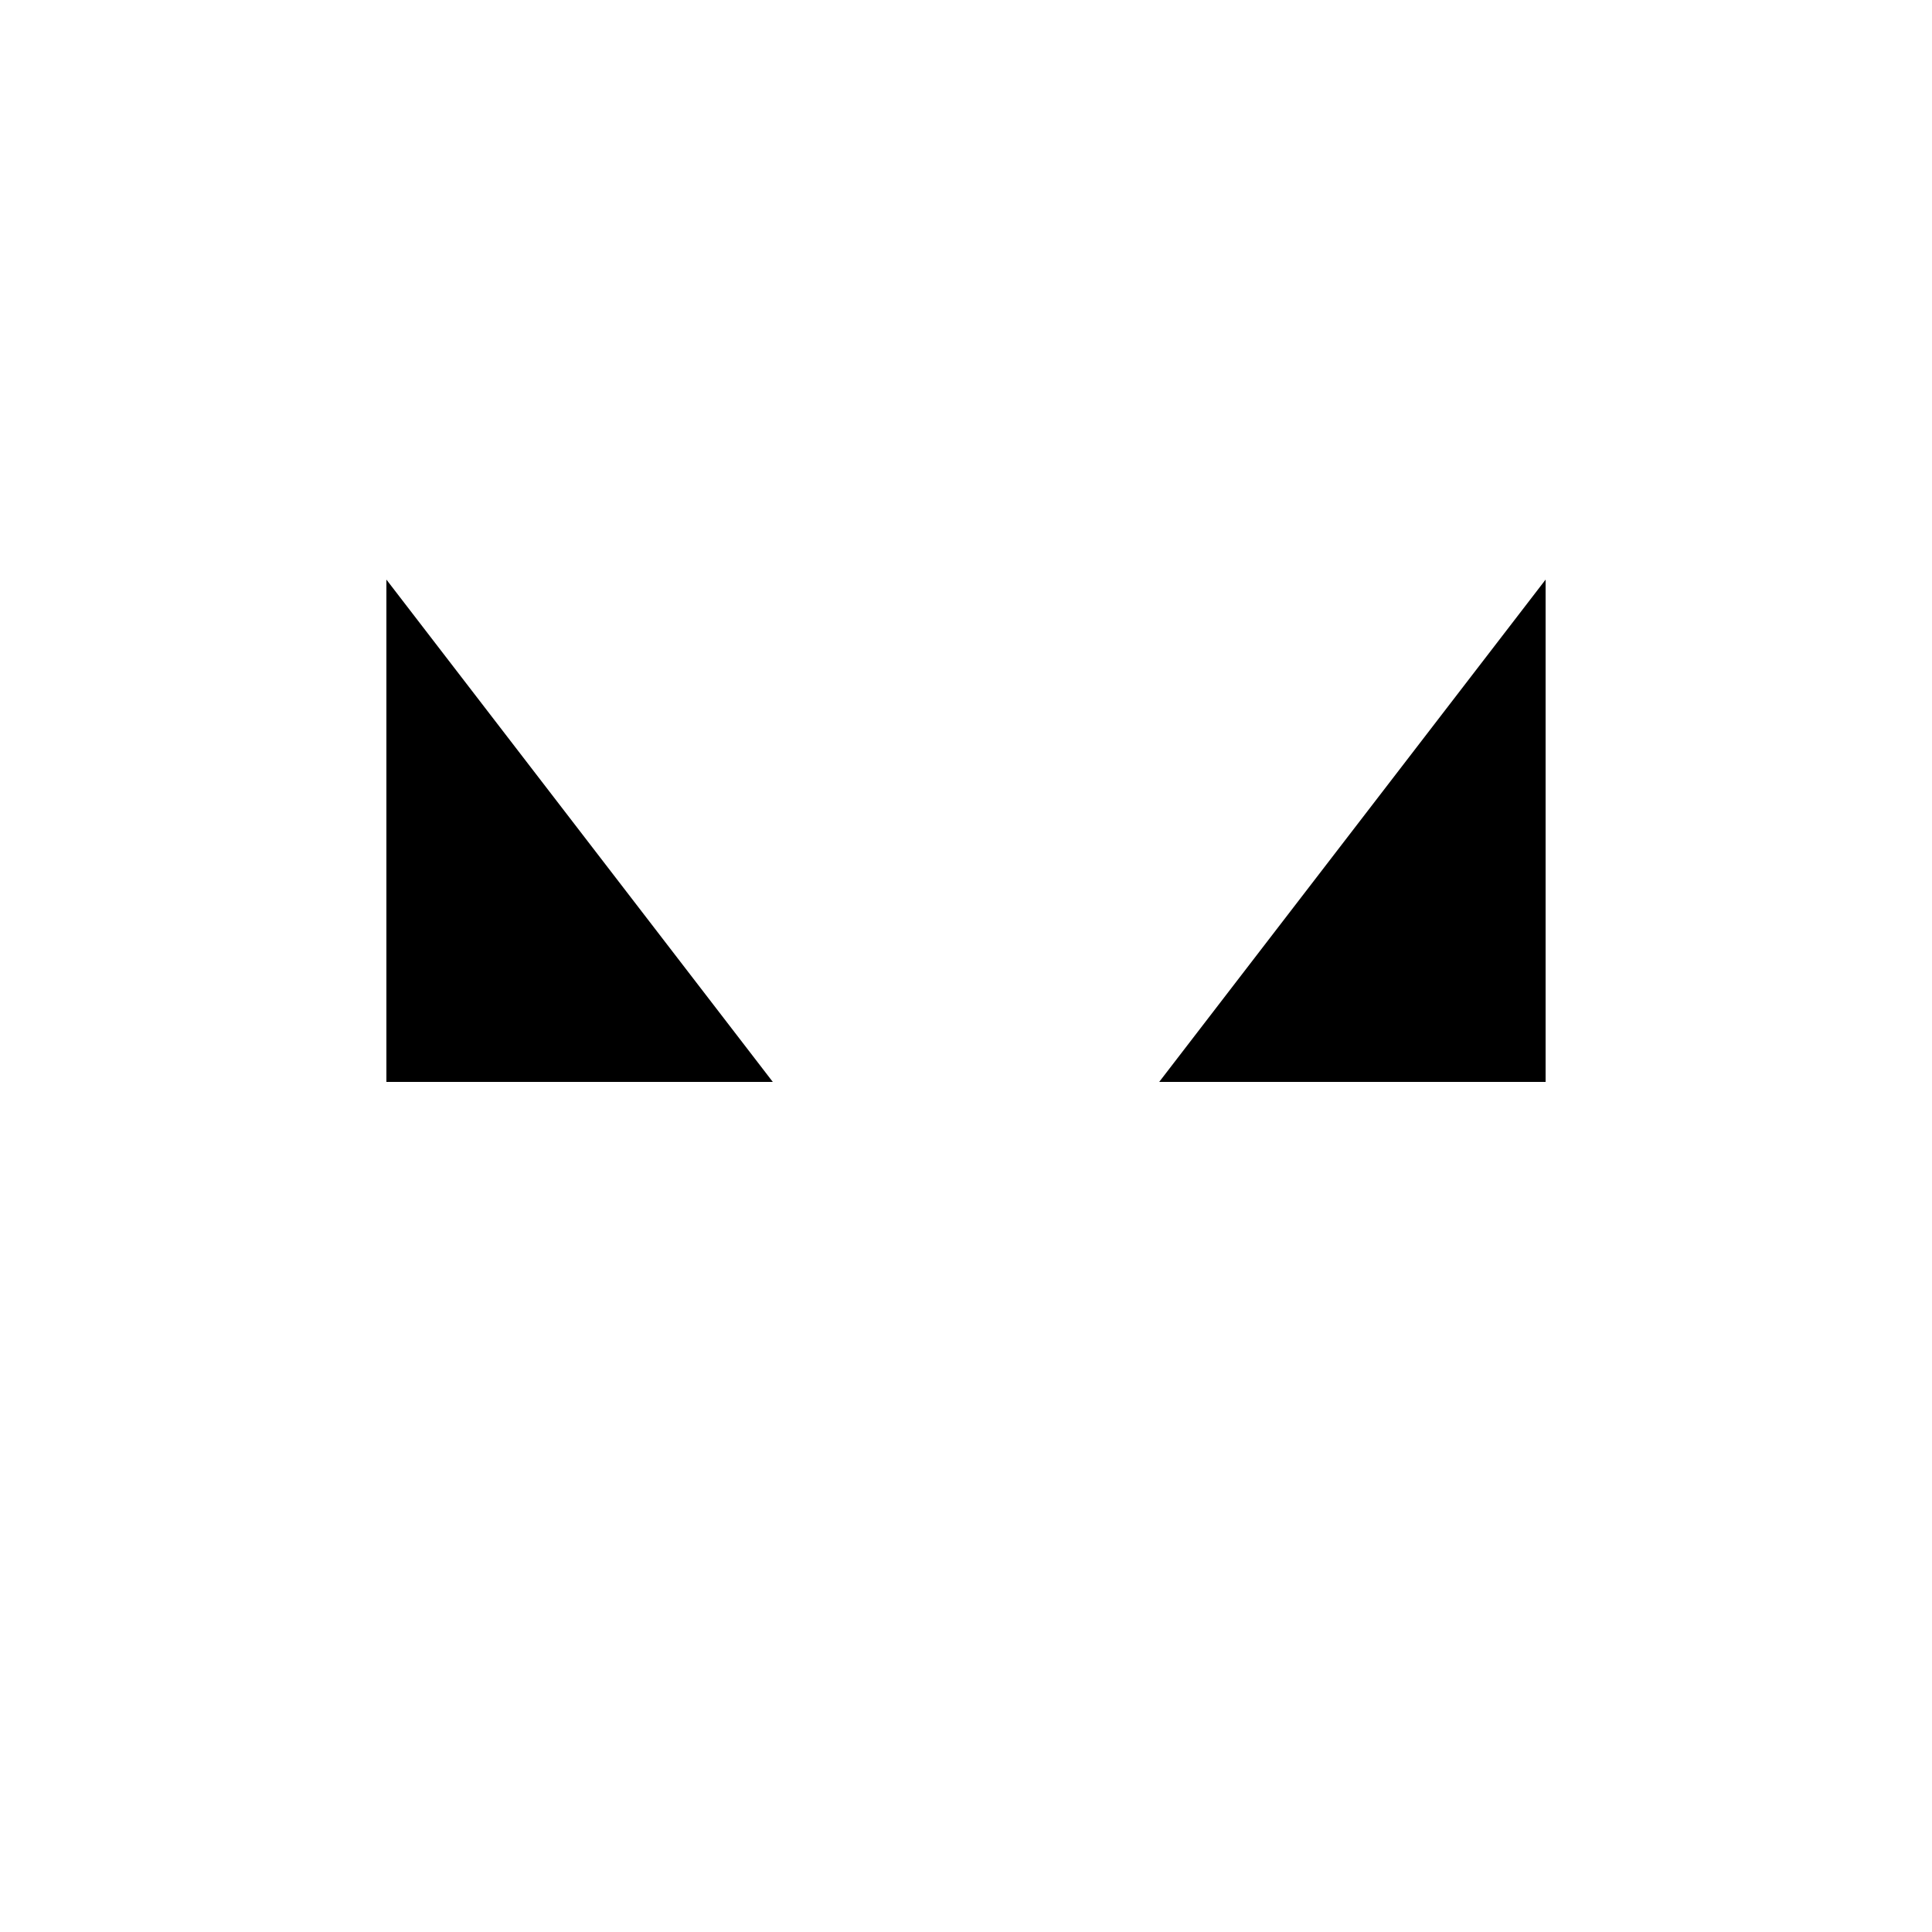 <svg class="svg-radical" viewBox="0 0 1000 1000" width="16" height="16"><defs><clipPath id="cactus_a"><path d="M100,60h800v720h-800Z"/></clipPath><clipPath id="cactus_b"><path d="M60,100h340v680h-340Z"/></clipPath><clipPath id="cactus_c"><path d="M600,100h340v680h-340Z"/></clipPath></defs><g clip-path="url(#cactus_a)"><path d="M600,780v-560M400,780v-560"/></g><g clip-path="url(#cactus_b)"><path d="M400,560h-200v-260"/></g><g clip-path="url(#cactus_c)"><path d="M600,560h200v-260"/></g><path d="M100,780h800"/></svg>

